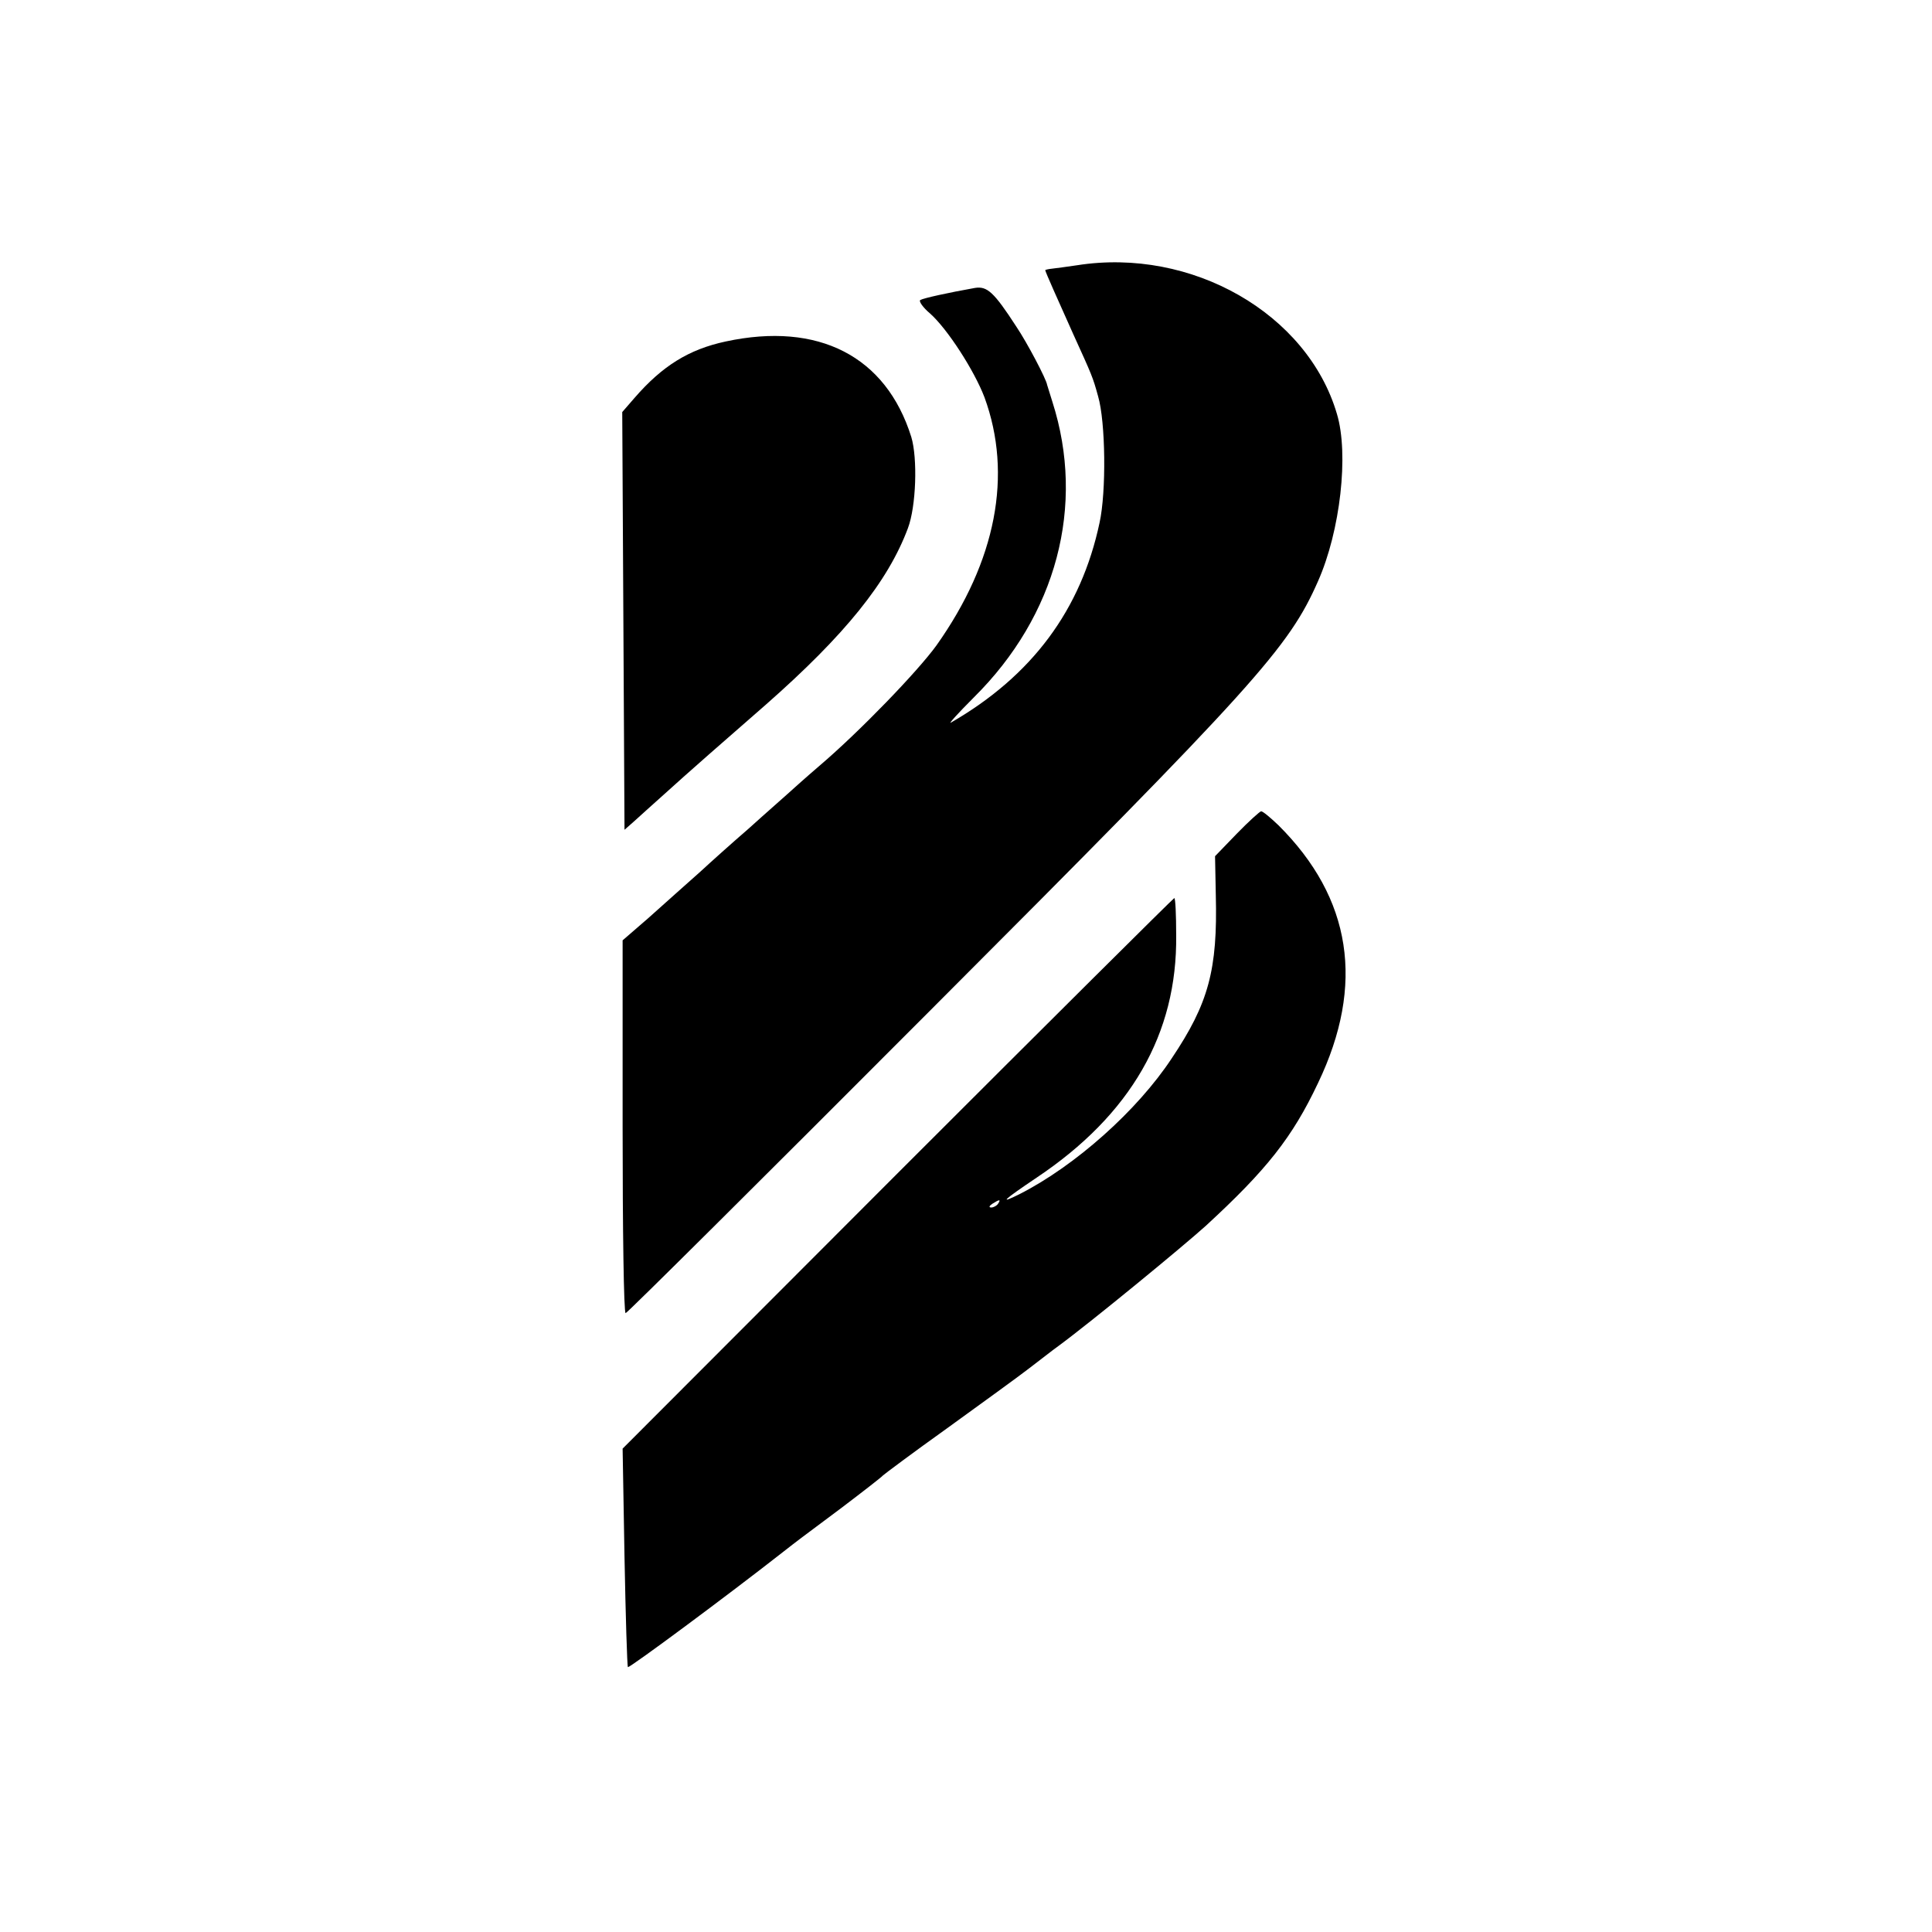 <?xml version="1.0" standalone="no"?>
<!DOCTYPE svg PUBLIC "-//W3C//DTD SVG 20010904//EN"
 "http://www.w3.org/TR/2001/REC-SVG-20010904/DTD/svg10.dtd">
<svg version="1.0" xmlns="http://www.w3.org/2000/svg"
 width="512pt" height="512pt" viewBox="0 0 512 512"
 preserveAspectRatio="xMidYMid meet">
<g transform="translate(0,512) scale(0.1,-0.1)"
fill="#000000" stroke="none">
<path d="M2854 4417 c-27 -4 -57 -8 -66 -9 -10 -1 -18 -3 -18 -4 0 -4 35 -82
74 -169 50 -110 52 -114 66 -165 20 -68 22 -253 4 -335 -49 -231 -179 -406
-394 -530 -8 -5 19 25 61 67 219 217 296 508 208 783 -7 22 -13 42 -14 45 -2
15 -53 112 -82 155 -59 91 -77 107 -109 102 -73 -13 -136 -27 -145 -32 -5 -3
7 -20 26 -36 46 -41 117 -151 144 -222 75 -205 31 -434 -127 -657 -49 -68
-203 -228 -311 -320 -35 -30 -73 -64 -85 -75 -12 -11 -58 -51 -101 -90 -44
-38 -102 -90 -129 -115 -65 -58 -62 -55 -139 -124 l-67 -58 0 -494 c0 -272 3
-494 8 -494 4 0 365 359 803 798 869 870 954 965 1032 1142 59 133 82 337 50
443 -78 266 -385 442 -689 394z"/>
<path d="M1923 4215 c-98 -21 -168 -65 -241 -149 l-33 -38 3 -553 3 -554 25
22 c14 13 50 45 80 72 56 51 170 151 270 238 209 184 323 325 376 467 22 58
26 186 9 242 -67 214 -246 306 -492 253z"/>
<path d="M3277 2910 l-57 -59 2 -103 c5 -198 -19 -287 -117 -433 -91 -138
-255 -284 -402 -359 -58 -29 -45 -17 44 43 250 167 373 382 370 642 0 55 -2
99 -5 99 -2 0 -332 -328 -733 -729 l-729 -730 5 -287 c3 -158 7 -289 9 -292 4
-3 263 189 411 305 41 32 37 29 155 117 58 44 107 82 110 86 3 3 79 60 170
125 91 66 188 136 215 157 28 21 63 49 80 61 87 64 329 263 390 318 162 149
230 235 298 379 125 261 89 490 -105 683 -21 20 -41 37 -46 37 -4 -1 -33 -27
-65 -60z m-632 -980 c-3 -5 -12 -10 -18 -10 -7 0 -6 4 3 10 19 12 23 12 15 0z"/>
</g>
</svg>
